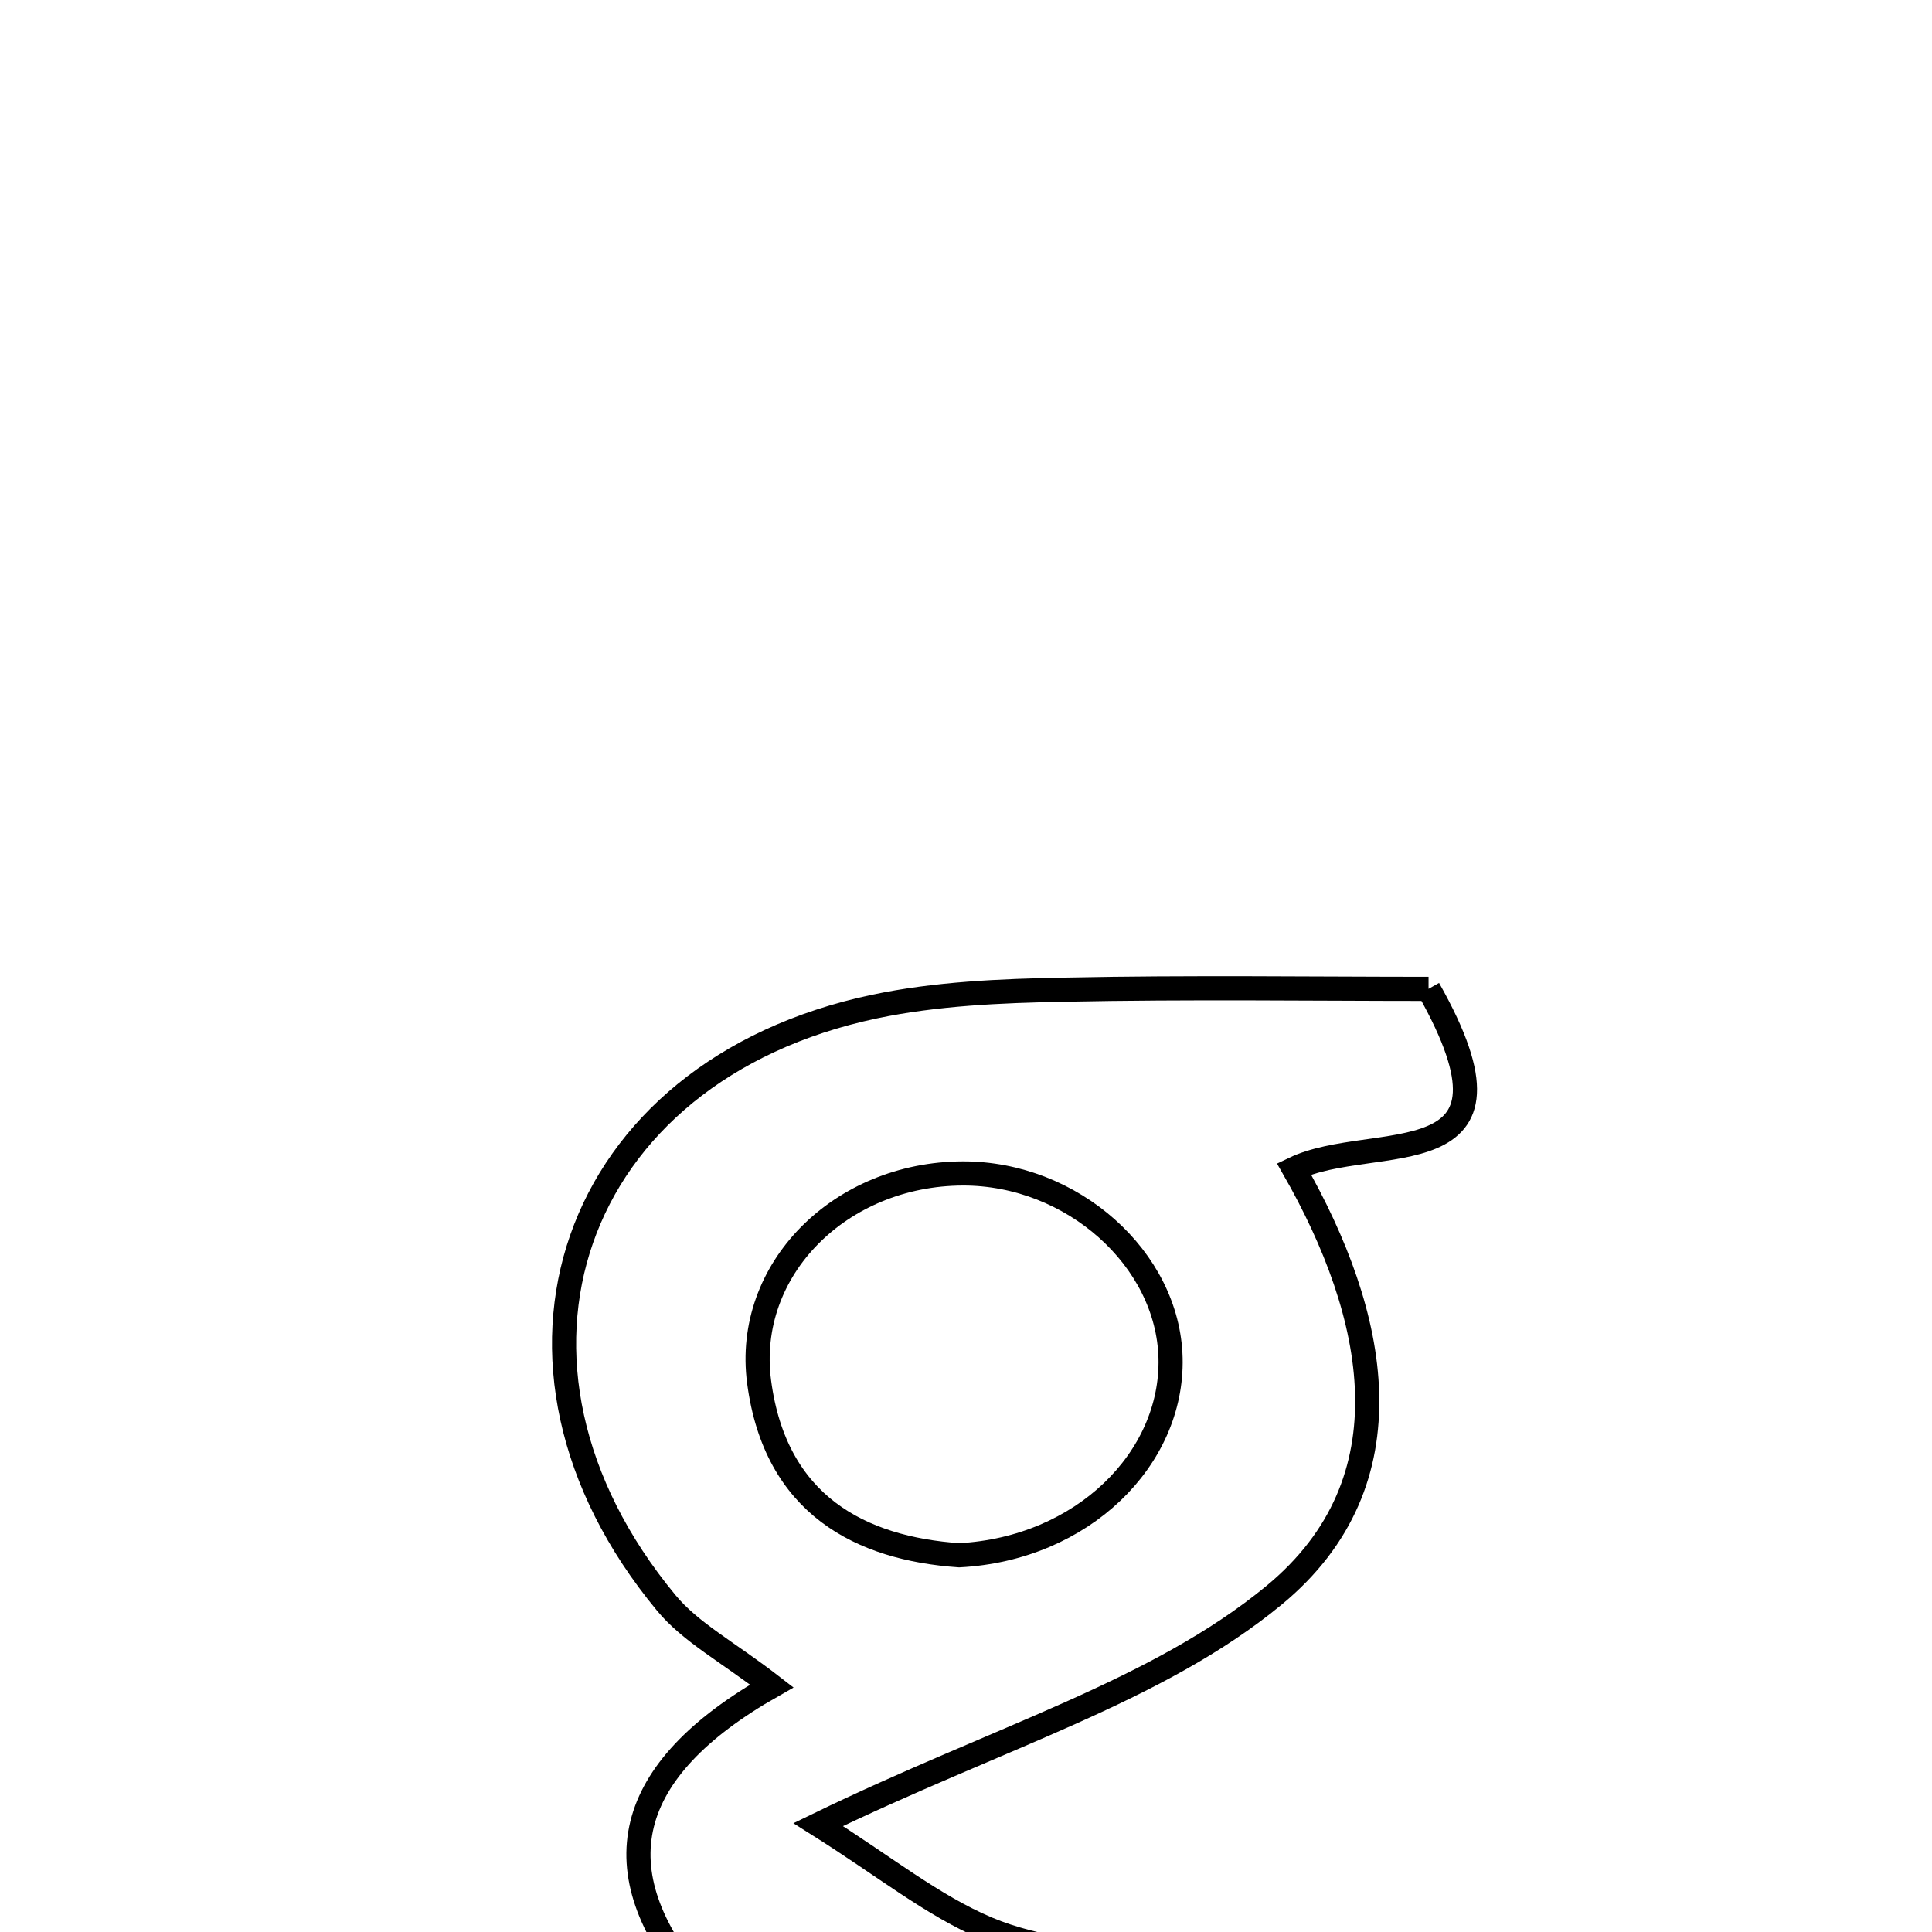 <svg xmlns="http://www.w3.org/2000/svg" viewBox="0.0 0.0 24.0 24.0" height="200px" width="200px"><path fill="none" stroke="black" stroke-width=".3" stroke-opacity="1.0"  filling="0" d="M17.746 12.284 C19.105 14.689 17.062 14.045 16.074 14.52 C17.105 16.325 17.55 18.397 15.824 19.819 C14.376 21.012 12.41 21.576 10.164 22.666 C10.991 23.187 11.586 23.672 12.265 23.959 C12.887 24.222 13.599 24.265 14.269 24.416 C18.474 25.369 19.517 28.742 16.474 31.477 C13.31 31.477 10.144 31.477 6.98 31.477 C5.127 27.656 5.328 26.795 8.658 24.663 C7.452 23.232 7.736 21.996 9.588 20.944 C9.037 20.518 8.579 20.278 8.276 19.911 C5.811 16.934 7.077 13.303 10.863 12.504 C11.628 12.343 12.428 12.309 13.214 12.294 C14.773 12.262 16.334 12.284 17.746 12.284"></path>
<path fill="none" stroke="black" stroke-width=".3" stroke-opacity="1.0"  filling="0" d="M11.962 14.577 C13.318 14.574 14.512 15.637 14.541 16.872 C14.57 18.12 13.449 19.24 11.915 19.32 C10.696 19.236 9.632 18.701 9.43 17.166 C9.246 15.768 10.44 14.581 11.962 14.577"></path>
<path fill="none" stroke="black" stroke-width=".3" stroke-opacity="1.0"  filling="0" d="M9.479 26.719 C11.3 25.658 13.633 26.153 15.686 28.155 C14.264 30.341 10.791 31.005 9.04 29.531 C7.952 28.616 8.125 27.508 9.479 26.719"></path></svg>